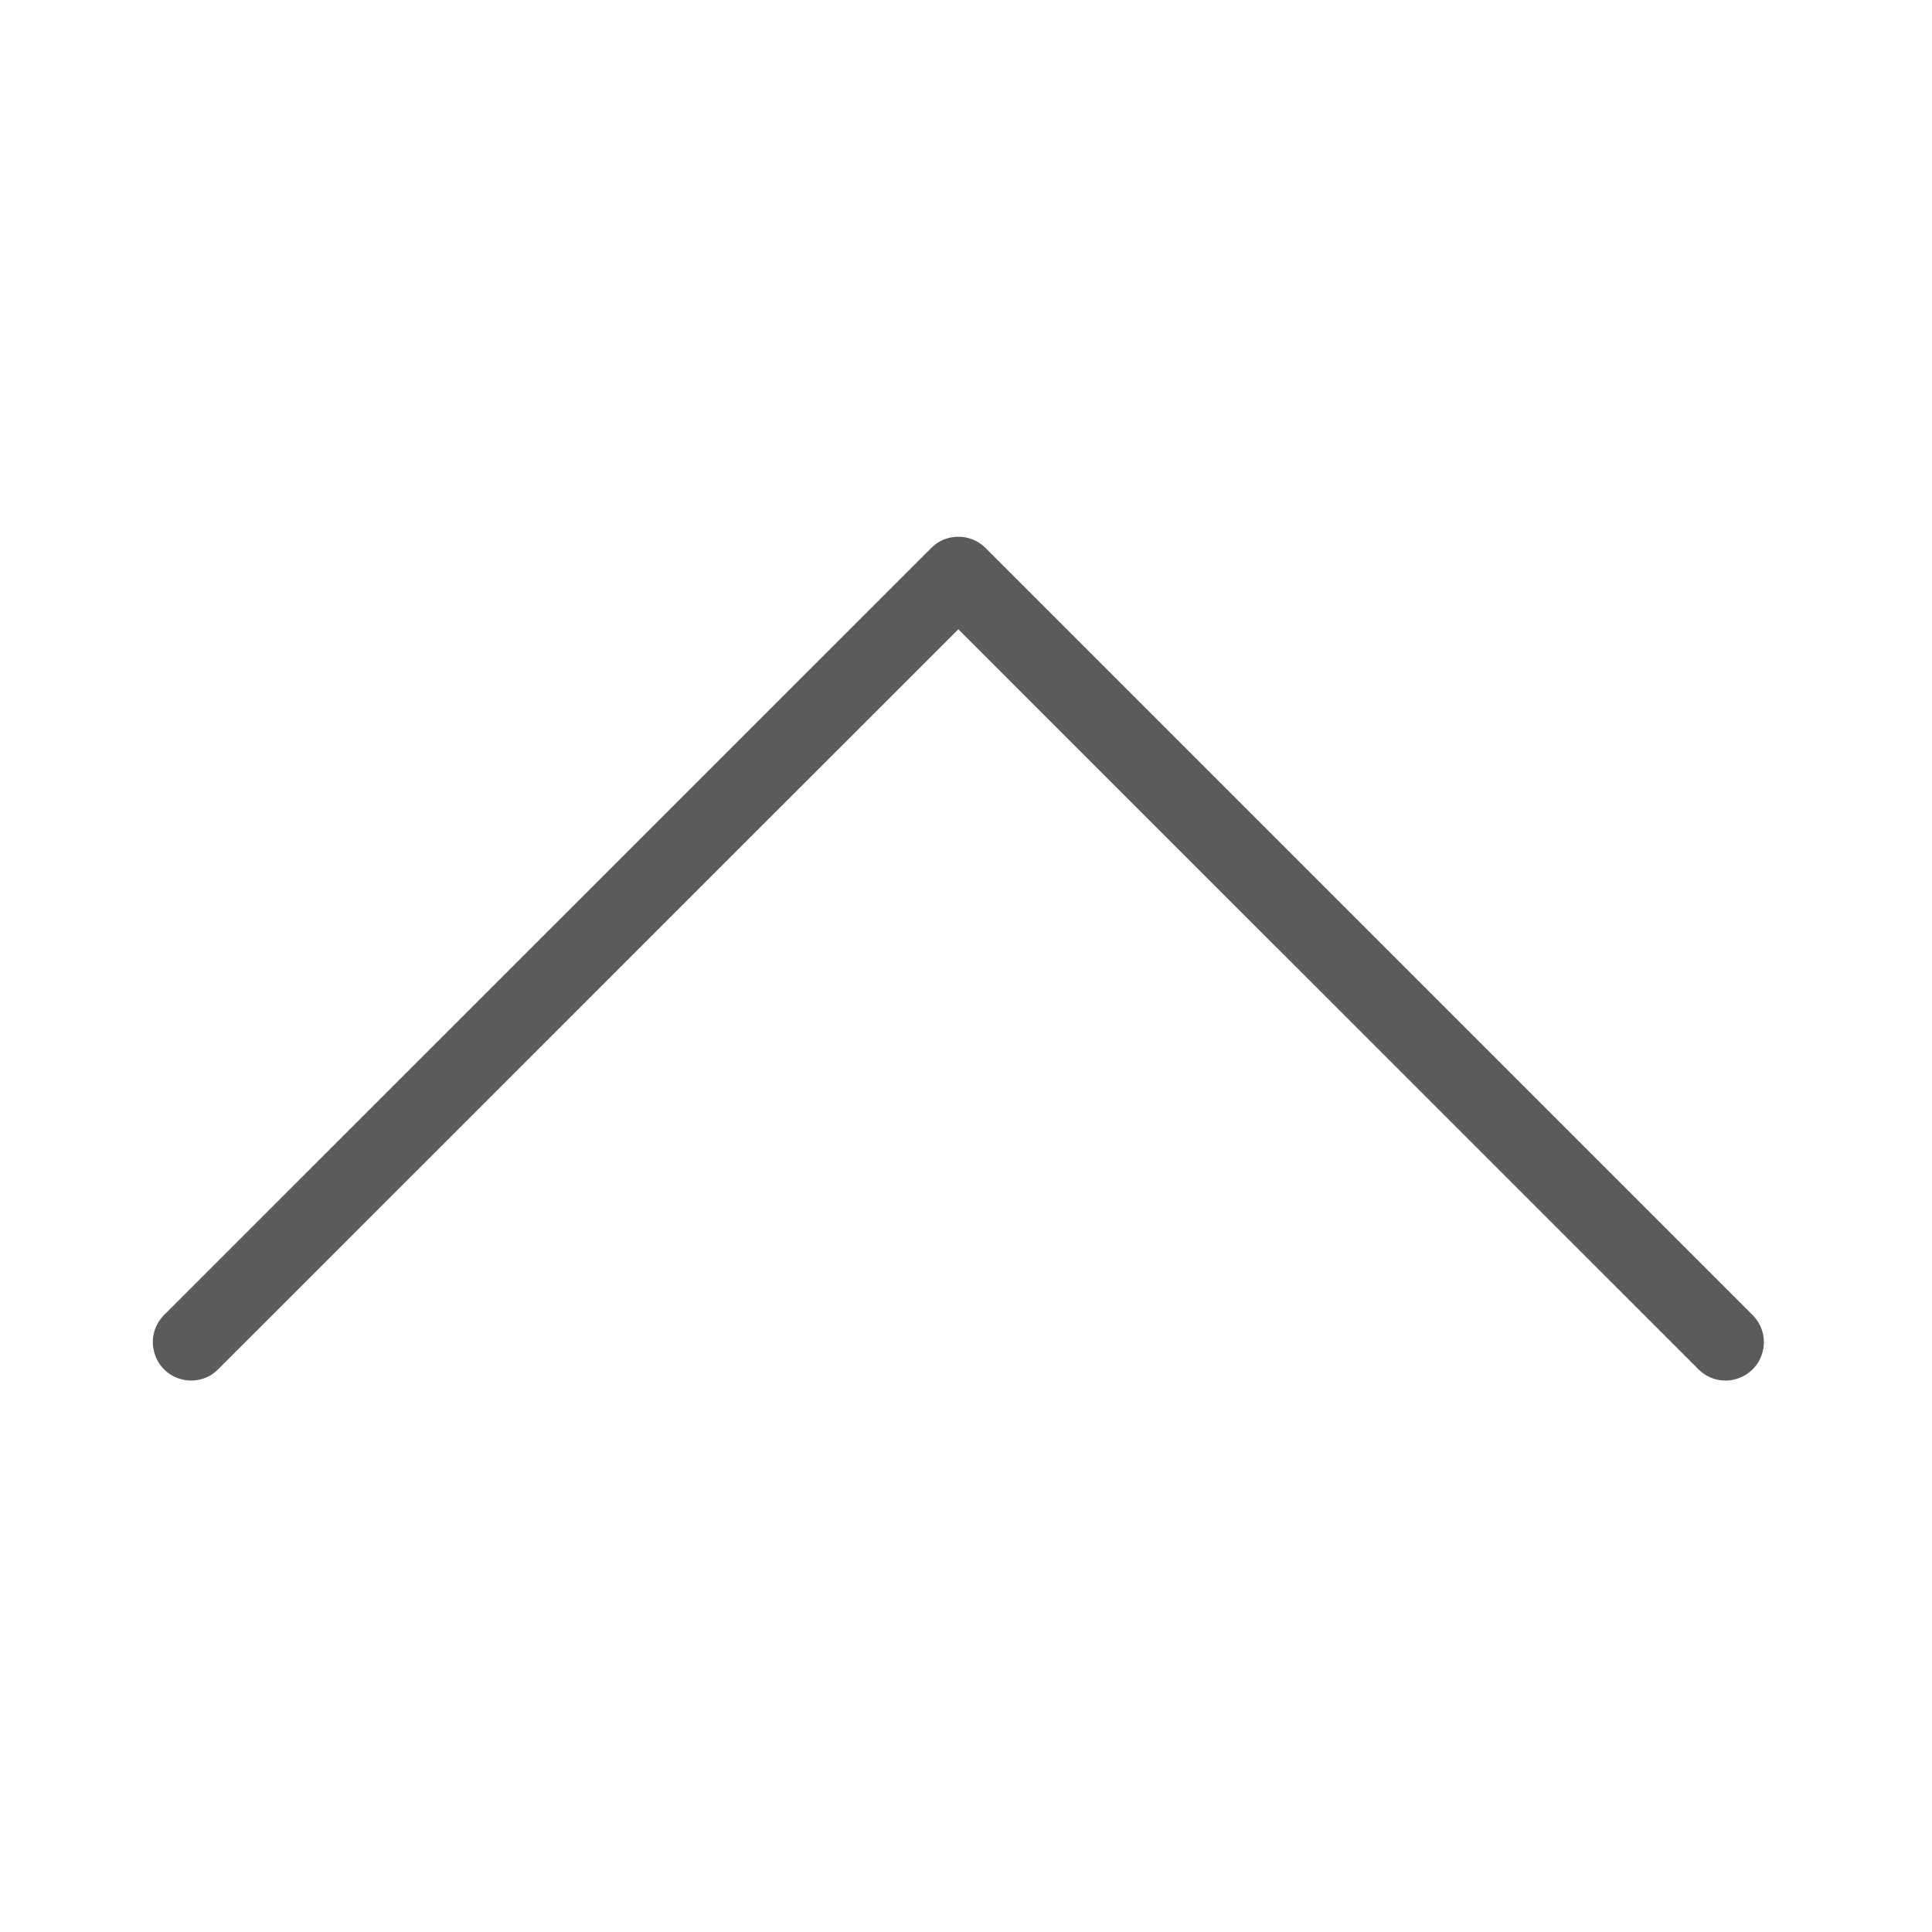 <?xml version="1.0" encoding="UTF-8"?>
<svg xmlns="http://www.w3.org/2000/svg" xmlns:xlink="http://www.w3.org/1999/xlink" width="50pt" height="50pt" viewBox="0 0 50 50" version="1.1">
<g id="surface1">
<path style=" stroke:none;fill-rule:nonzero;fill:#5B5B5B;fill-opacity:1;" d="M 24.785 13.891 C 24.527 13.895 24.281 13.996 24.102 14.18 L 4.258 34.02 C 4 34.27 3.895 34.641 3.988 34.984 C 4.078 35.336 4.348 35.605 4.695 35.695 C 5.043 35.789 5.414 35.684 5.66 35.422 L 24.801 16.285 L 43.941 35.422 C 44.191 35.684 44.562 35.789 44.906 35.695 C 45.254 35.605 45.527 35.336 45.617 34.984 C 45.707 34.641 45.605 34.27 45.344 34.02 L 25.504 14.18 C 25.312 13.988 25.055 13.887 24.785 13.891 Z "/>
</g>
</svg>
